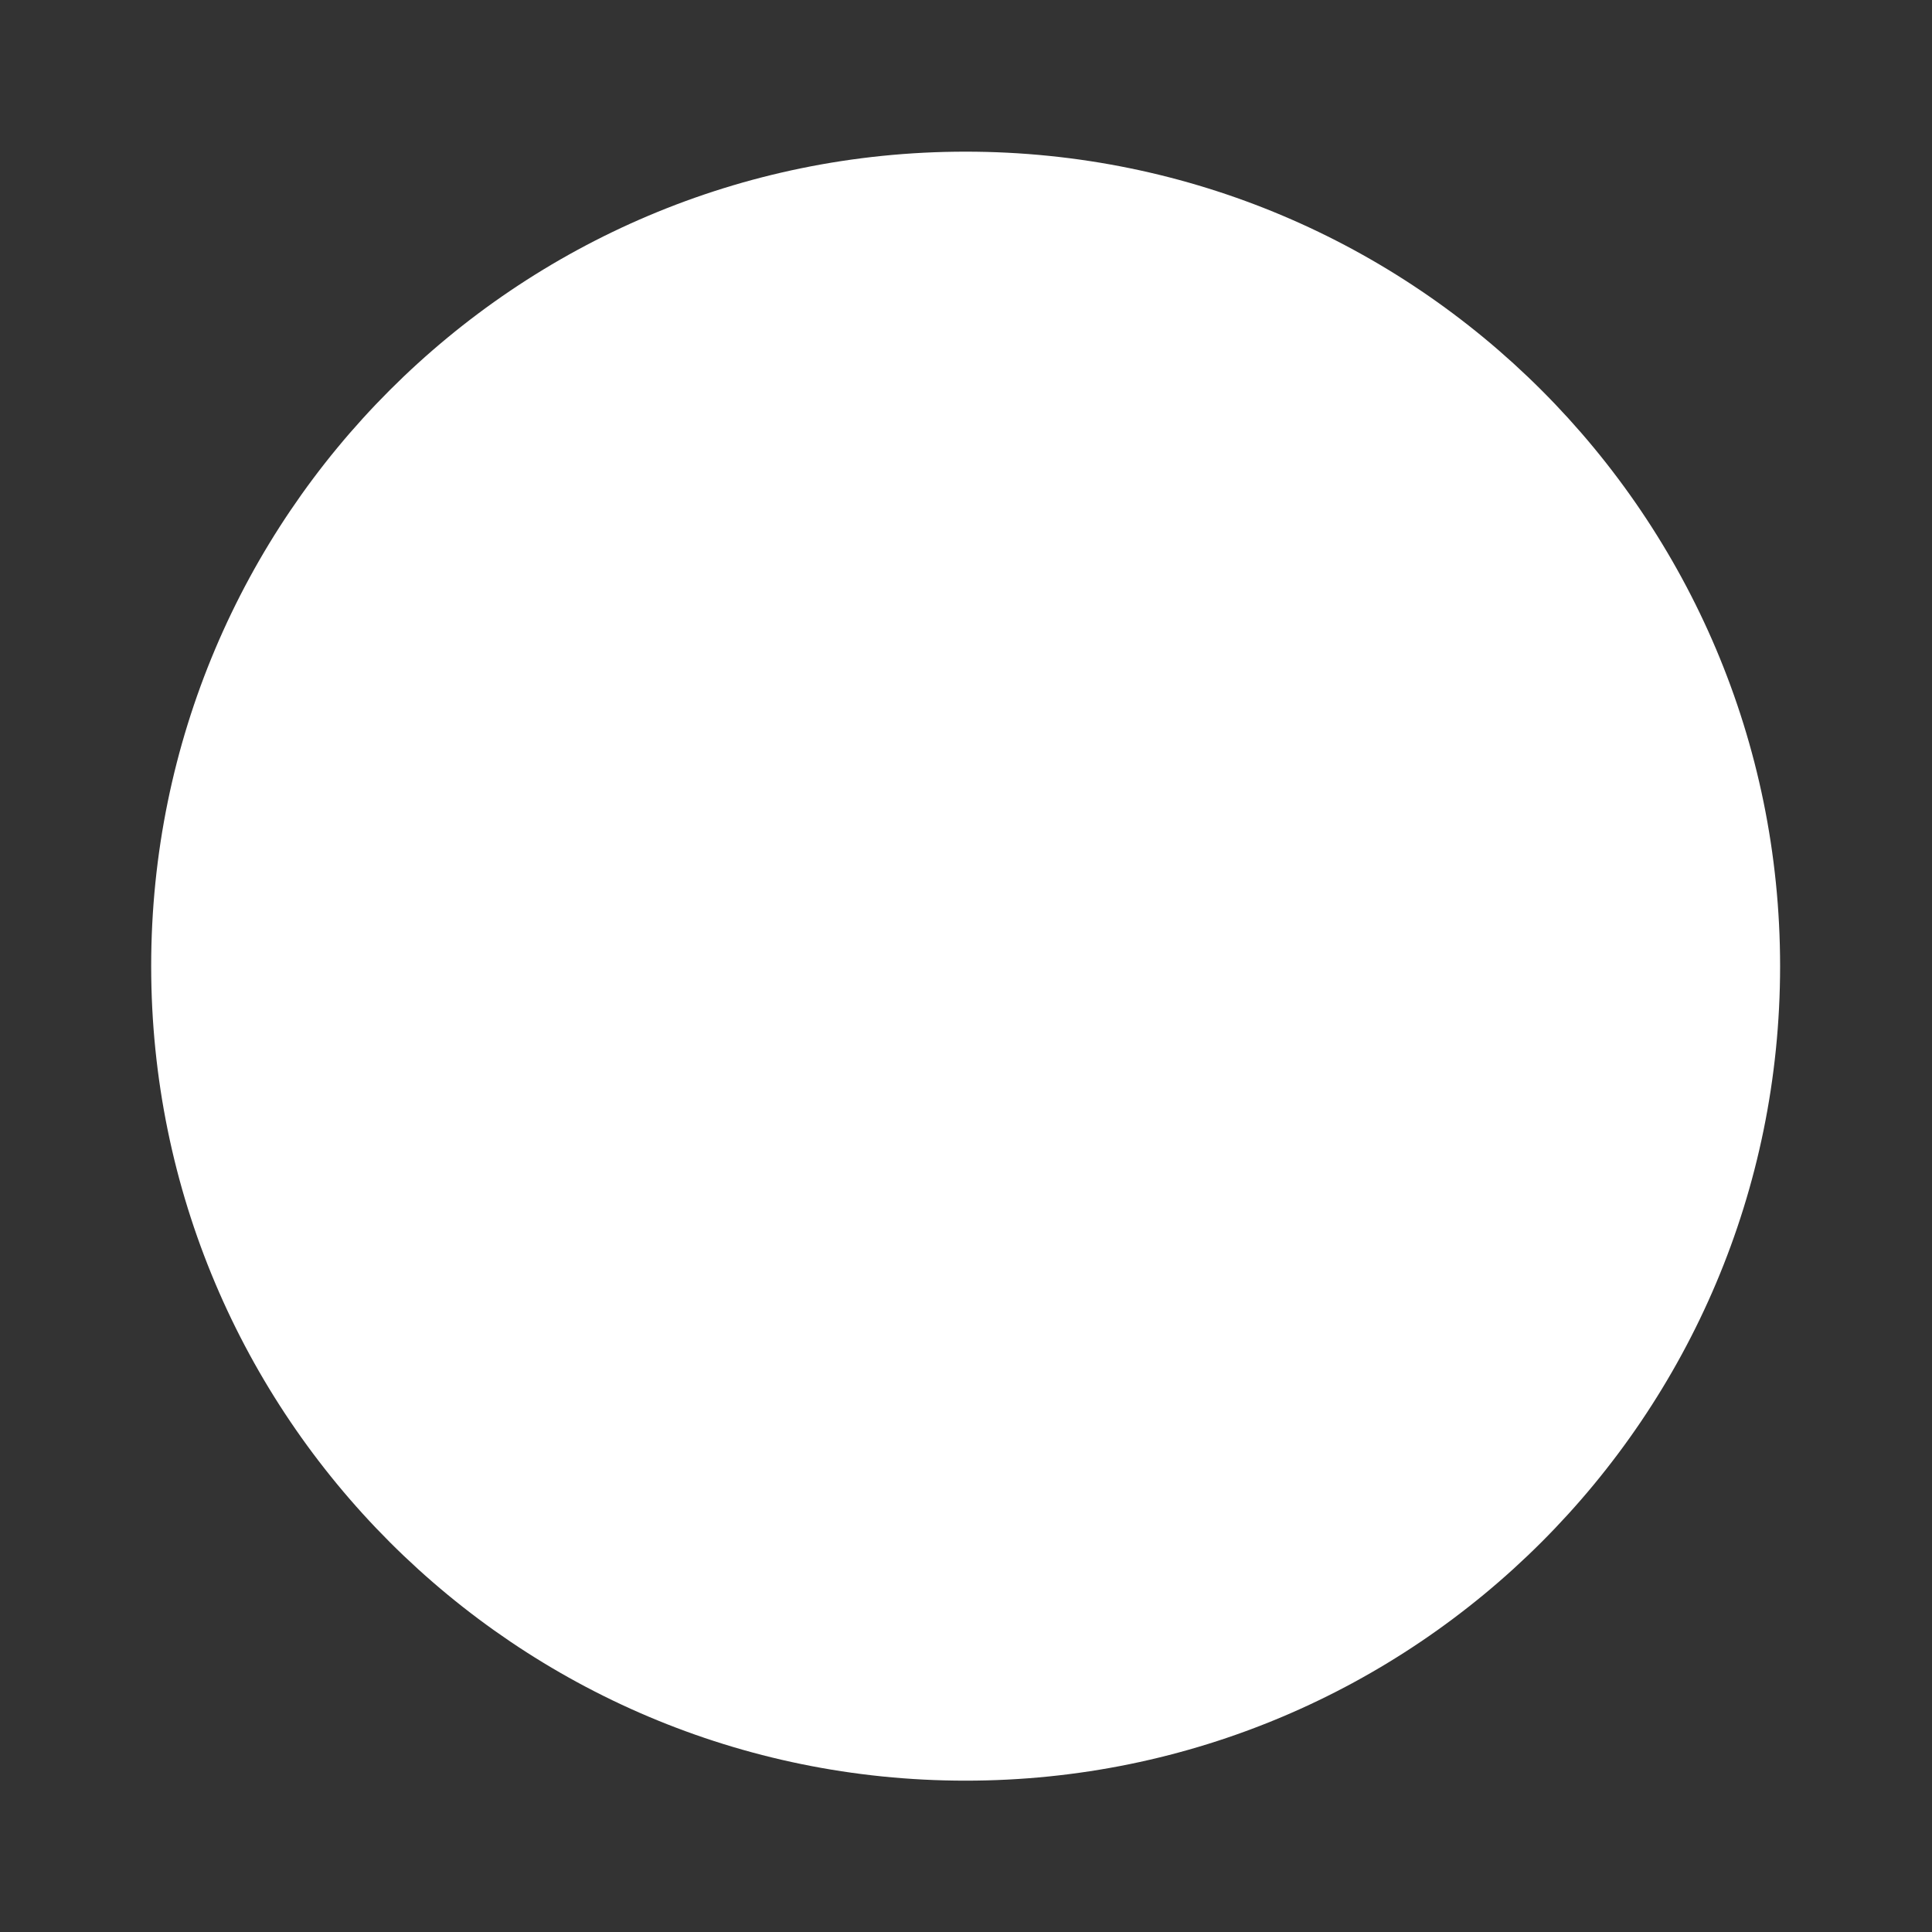 <svg version="1.2" baseProfile="tiny" viewBox="0 0 24.0 24.0" xmlns:xlink="http://www.w3.org/1999/xlink" xmlns="http://www.w3.org/2000/svg">
<rect x="0" y="0" width="24.0" height="24.0" fill="#333333" stroke="none"/>
<path style="fill:#ffffff;" d="M11.995,1.884c5.588,0,10.118,4.53,10.118,10.118s-4.53,10.118-10.118,10.118
		S1.878,17.589,1.878,12.001S6.408,1.884,11.995,1.884z"/>
</svg>